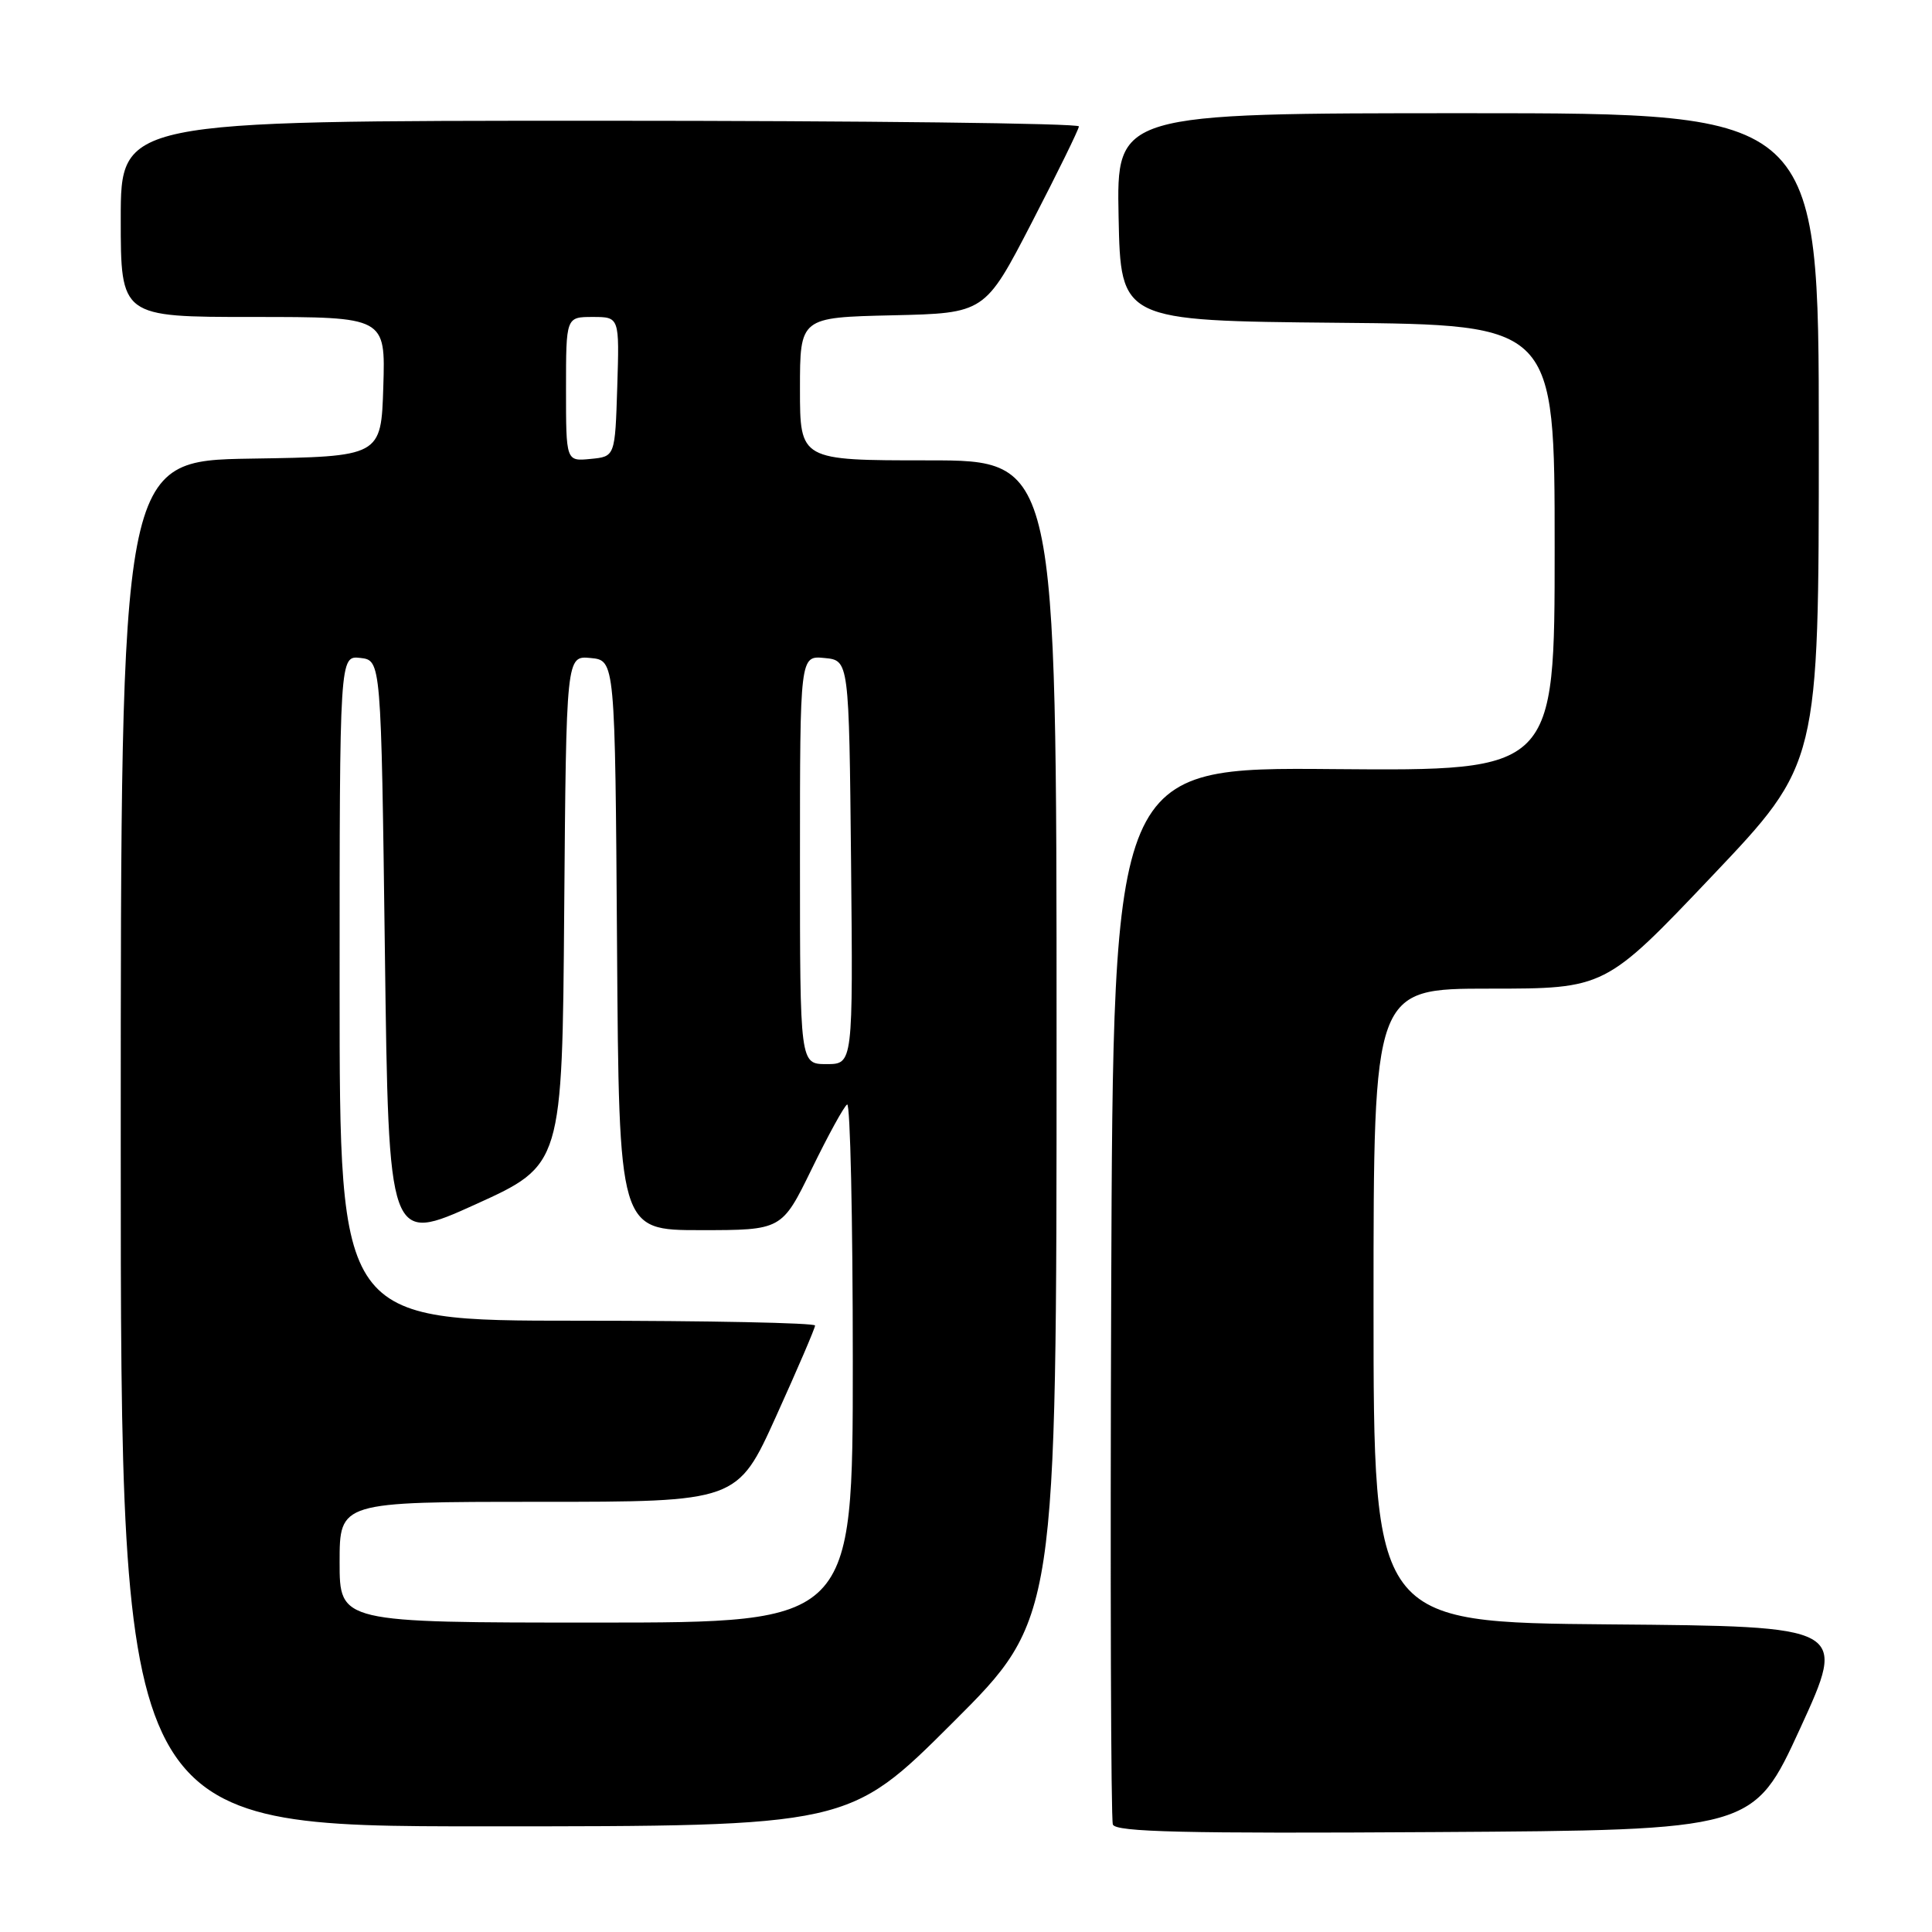 <?xml version="1.0" encoding="UTF-8" standalone="no"?>
<!DOCTYPE svg PUBLIC "-//W3C//DTD SVG 1.1//EN" "http://www.w3.org/Graphics/SVG/1.1/DTD/svg11.dtd" >
<svg xmlns="http://www.w3.org/2000/svg" xmlns:xlink="http://www.w3.org/1999/xlink" version="1.1" viewBox="0 0 256 256">
 <g >
 <path fill="currentColor"
d=" M 238.54 229.00 C 244.73 215.50 244.73 215.50 213.37 215.24 C 182.00 214.97 182.00 214.97 182.00 172.99 C 182.00 131.00 182.00 131.00 197.35 131.00 C 212.69 131.00 212.69 131.00 226.85 116.09 C 241.00 101.19 241.00 101.19 241.00 58.09 C 241.00 15.00 241.00 15.00 194.47 15.00 C 147.94 15.00 147.94 15.00 148.22 28.75 C 148.50 42.50 148.50 42.50 177.25 42.77 C 206.00 43.03 206.00 43.03 206.00 72.59 C 206.00 102.15 206.00 102.15 176.75 101.91 C 147.50 101.66 147.50 101.66 147.24 171.08 C 147.10 209.26 147.20 241.07 147.46 241.76 C 147.84 242.75 156.92 242.97 190.14 242.76 C 232.34 242.50 232.34 242.50 238.54 229.00 Z  M 126.24 228.26 C 140.00 214.53 140.00 214.53 140.00 137.76 C 140.00 61.00 140.00 61.00 123.00 61.00 C 106.00 61.00 106.00 61.00 106.00 51.53 C 106.00 42.06 106.00 42.06 118.25 41.78 C 130.50 41.50 130.50 41.50 136.71 29.50 C 140.12 22.90 142.94 17.16 142.96 16.75 C 142.98 16.34 114.42 16.00 79.50 16.00 C 16.00 16.00 16.00 16.00 16.00 29.00 C 16.00 42.00 16.00 42.00 33.54 42.00 C 51.08 42.00 51.08 42.00 50.79 51.25 C 50.50 60.50 50.50 60.50 33.25 60.77 C 16.00 61.05 16.00 61.05 16.00 151.52 C 16.00 242.00 16.00 242.00 64.24 242.00 C 112.47 242.00 112.47 242.00 126.24 228.26 Z  M 45.00 207.00 C 45.00 199.00 45.00 199.00 71.35 199.00 C 97.71 199.00 97.71 199.00 102.85 187.64 C 105.68 181.39 108.00 175.99 108.00 175.64 C 108.00 175.29 93.83 175.00 76.50 175.00 C 45.00 175.00 45.00 175.00 45.00 130.93 C 45.00 86.87 45.00 86.87 47.75 87.18 C 50.50 87.50 50.50 87.50 51.00 126.15 C 51.50 164.80 51.50 164.80 63.00 159.59 C 74.50 154.37 74.50 154.37 74.76 120.62 C 75.03 86.88 75.03 86.88 78.26 87.19 C 81.50 87.50 81.50 87.50 81.76 125.25 C 82.02 163.00 82.02 163.00 92.81 163.00 C 103.60 163.00 103.60 163.00 107.55 154.91 C 109.72 150.46 111.83 146.60 112.25 146.35 C 112.66 146.09 113.00 161.43 113.00 180.44 C 113.00 215.00 113.00 215.00 79.00 215.00 C 45.00 215.00 45.00 215.00 45.00 207.00 Z  M 106.00 113.94 C 106.00 86.87 106.00 86.87 109.25 87.19 C 112.50 87.50 112.50 87.50 112.77 114.25 C 113.03 141.00 113.03 141.00 109.52 141.00 C 106.00 141.00 106.00 141.00 106.00 113.94 Z  M 75.00 51.56 C 75.00 42.00 75.00 42.00 78.54 42.00 C 82.08 42.00 82.08 42.00 81.79 51.25 C 81.50 60.50 81.50 60.50 78.25 60.81 C 75.00 61.13 75.00 61.13 75.00 51.56 Z "/>
</g>
</svg>